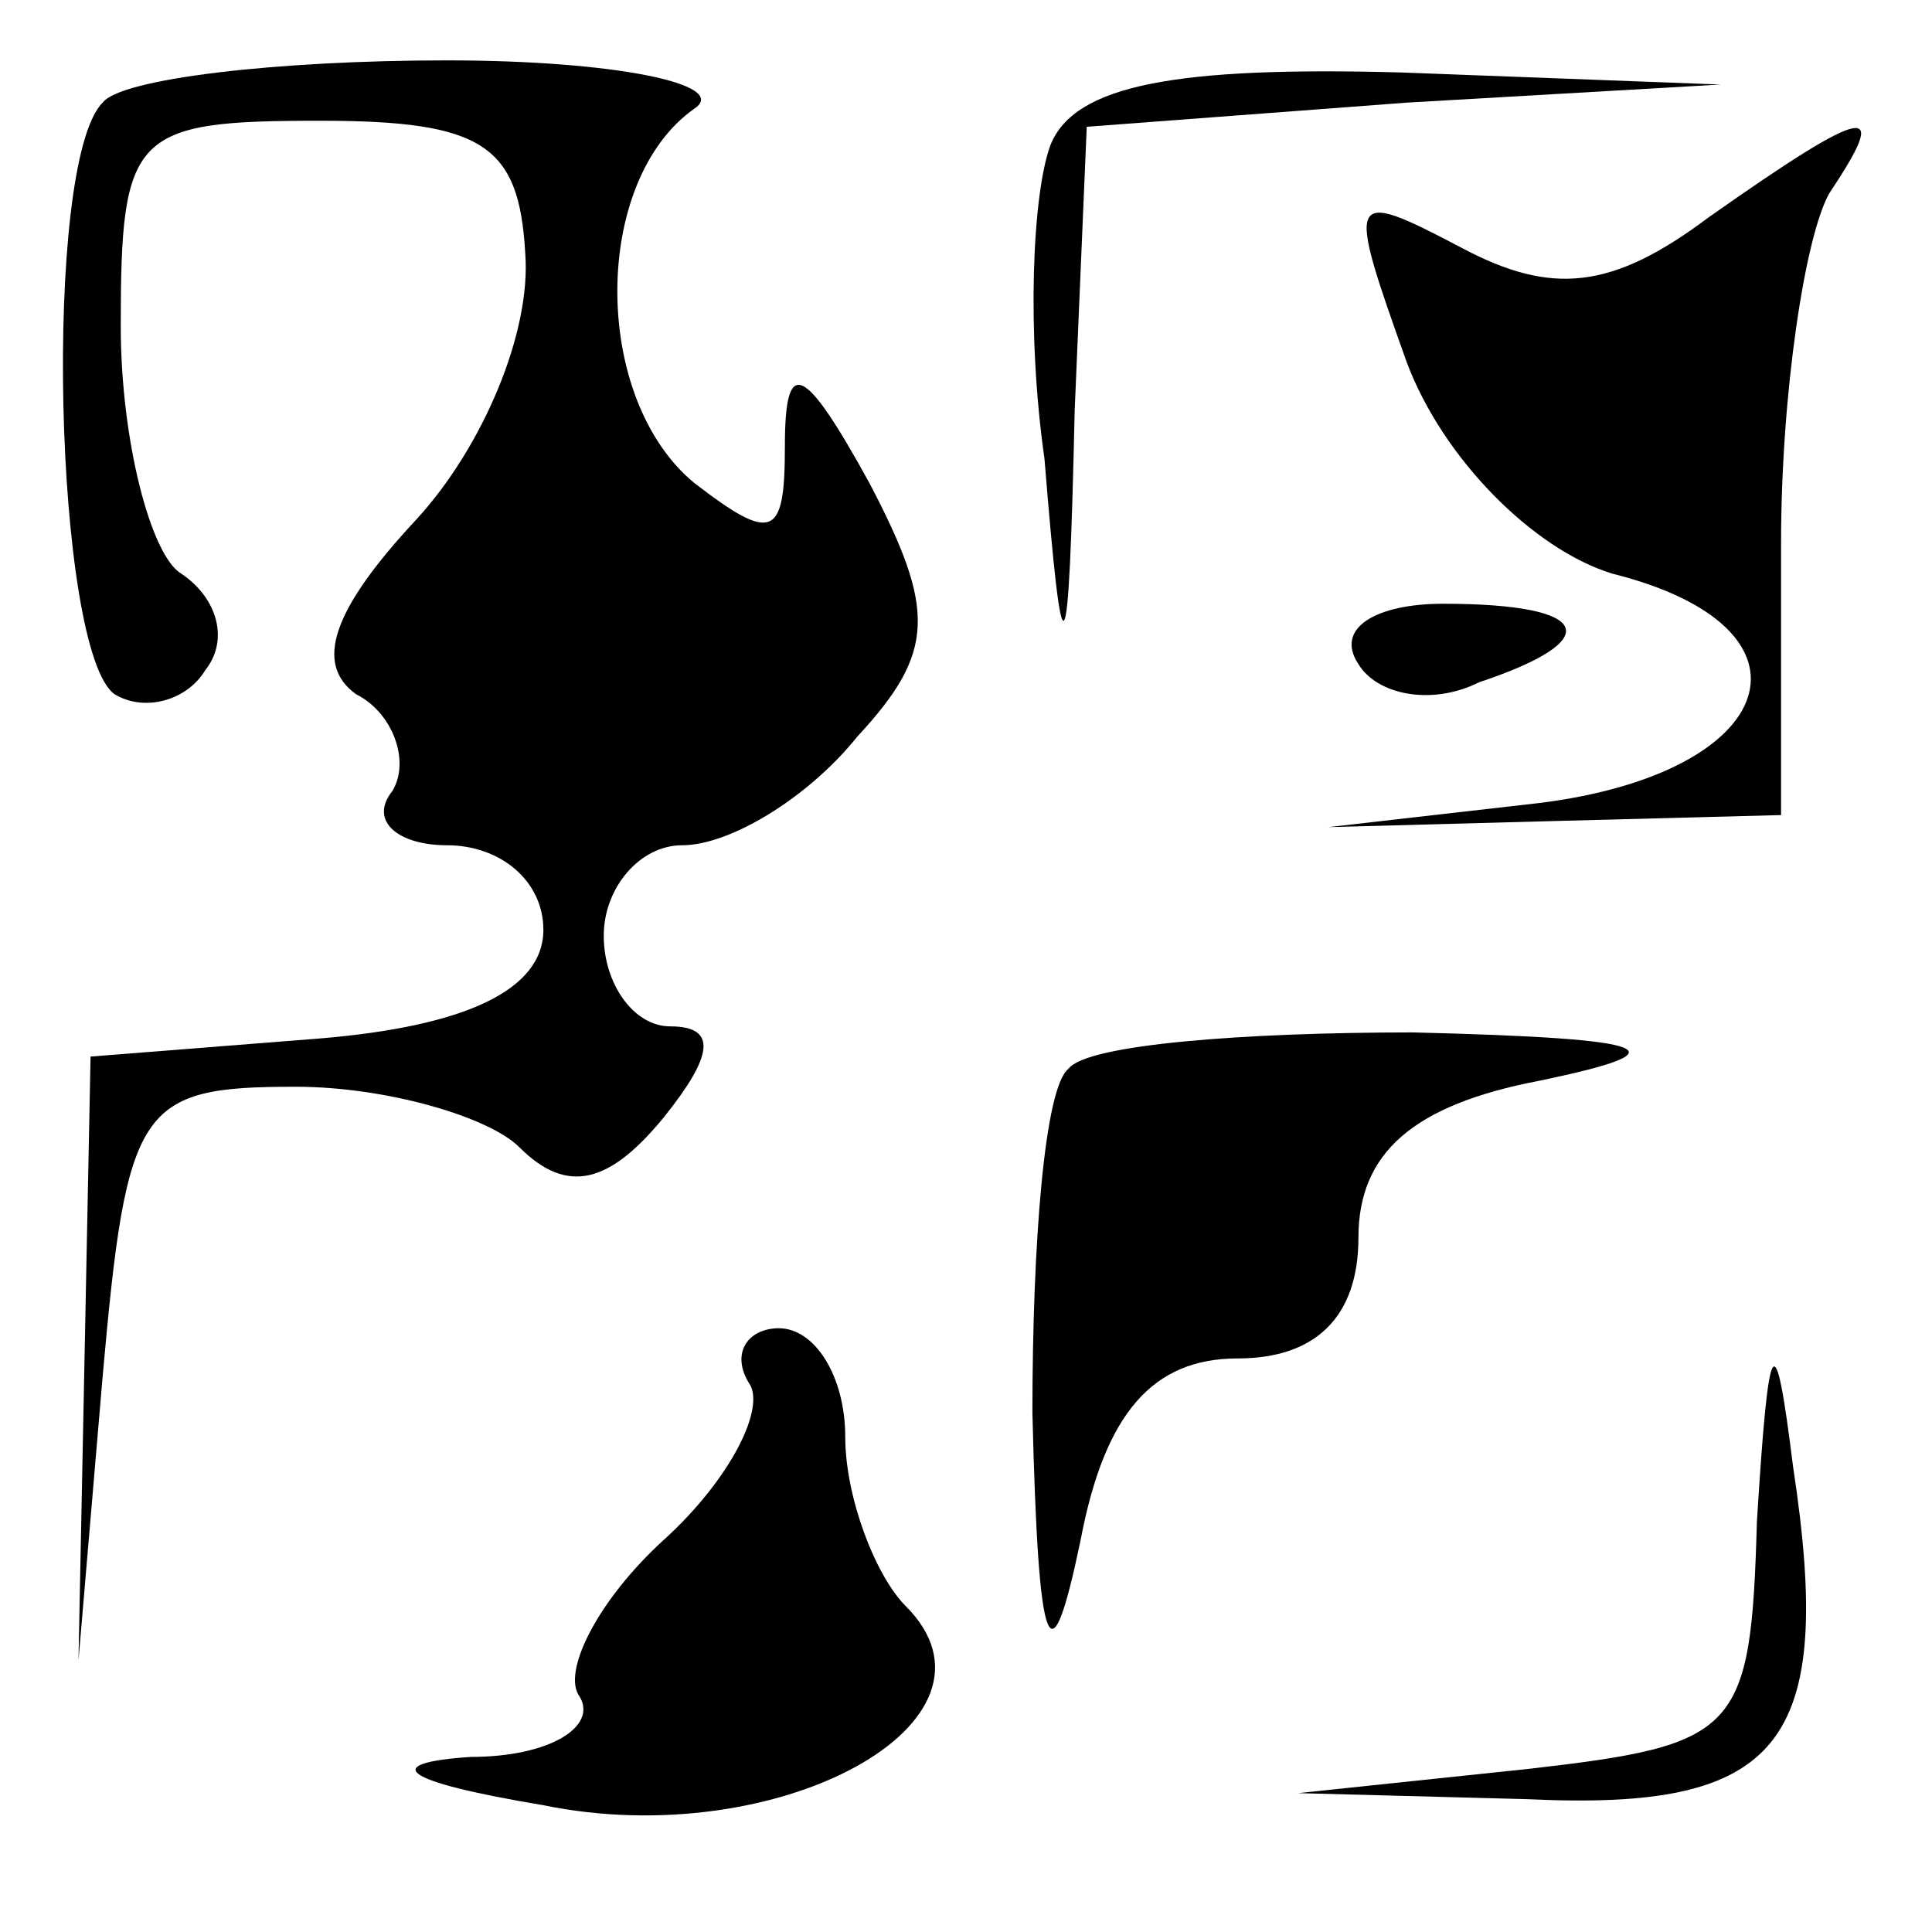 <?xml version="1.0" standalone="no"?>
<!DOCTYPE svg PUBLIC "-//W3C//DTD SVG 20010904//EN"
 "http://www.w3.org/TR/2001/REC-SVG-20010904/DTD/svg10.dtd">
<svg version="1.0" xmlns="http://www.w3.org/2000/svg"
 width="32pt" height="32pt" viewBox="0 0 32 32"
 preserveAspectRatio="xMidYMid meet">
<g transform="translate(0,32) scale(0.1,-0.1)"
fill="#000000" stroke="none">
<path fill="#000000" stroke="none" d="M17 303 c-10 -10 -8 -91 2 -98 5 -3 12
-1 15 4 4 5 2 12 -4 16 -5 3 -10 22 -10 41 0 32 2 34 33 34 27 0 33 -4 34 -22
1 -13 -7 -32 -18 -44 -14 -15 -17 -24 -10 -29 6 -3 9 -11 6 -16 -4 -5 1 -9 9
-9 9 0 16 -6 16 -14 0 -10 -13 -16 -37 -18 l-38 -3 -1 -50 -1 -50 4 47 c4 45
6 48 32 48 15 0 32 -5 37 -10 8 -8 15 -6 24 5 8 10 9 15 1 15 -6 0 -11 7 -11
15 0 8 6 15 13 15 8 0 21 8 29 18 13 14 13 21 2 42 -11 20 -14 21 -14 6 0 -15
-2 -16 -15 -6 -17 14 -17 50 0 62 6 4 -13 8 -41 8 -28 0 -54 -3 -57 -7z"/>
<path fill="#000000" stroke="none" d="M174 296 c-3 -8 -4 -31 -1 -52 3 -37 4
-37 5 8 l2 47 53 4 52 3 -53 2 c-37 1 -54 -2 -58 -12z"/>
<path fill="#000000" stroke="none" d="M283 284 c-16 -12 -26 -13 -41 -5 -19
10 -19 9 -9 -19 6 -16 21 -31 34 -35 36 -9 28 -33 -12 -38 l-35 -4 37 1 38 1
0 45 c0 25 4 51 8 58 10 15 7 15 -20 -4z"/>
<path fill="#000000" stroke="none" d="M225 210 c3 -5 12 -7 20 -3 21 7 19 13
-6 13 -11 0 -18 -4 -14 -10z"/>
<path fill="#000000" stroke="none" d="M177 143 c-4 -3 -6 -29 -6 -57 1 -41 3
-45 8 -21 4 21 12 30 26 30 13 0 20 7 20 20 0 14 9 22 30 26 24 5 20 7 -21 8
-28 0 -54 -2 -57 -6z"/>
<path fill="#000000" stroke="none" d="M124 91 c3 -4 -3 -16 -14 -26 -11 -10
-17 -22 -14 -26 3 -5 -5 -10 -18 -10 -15 -1 -12 -4 12 -8 39 -8 79 14 60 33
-5 5 -10 18 -10 28 0 10 -5 18 -11 18 -5 0 -8 -4 -5 -9z"/>
<path fill="#000000" stroke="none" d="M291 68 c-1 -35 -3 -37 -38 -41 l-38
-4 38 -1 c42 -2 51 9 44 55 -3 24 -4 23 -6 -9z"/>
</g>
</svg>
